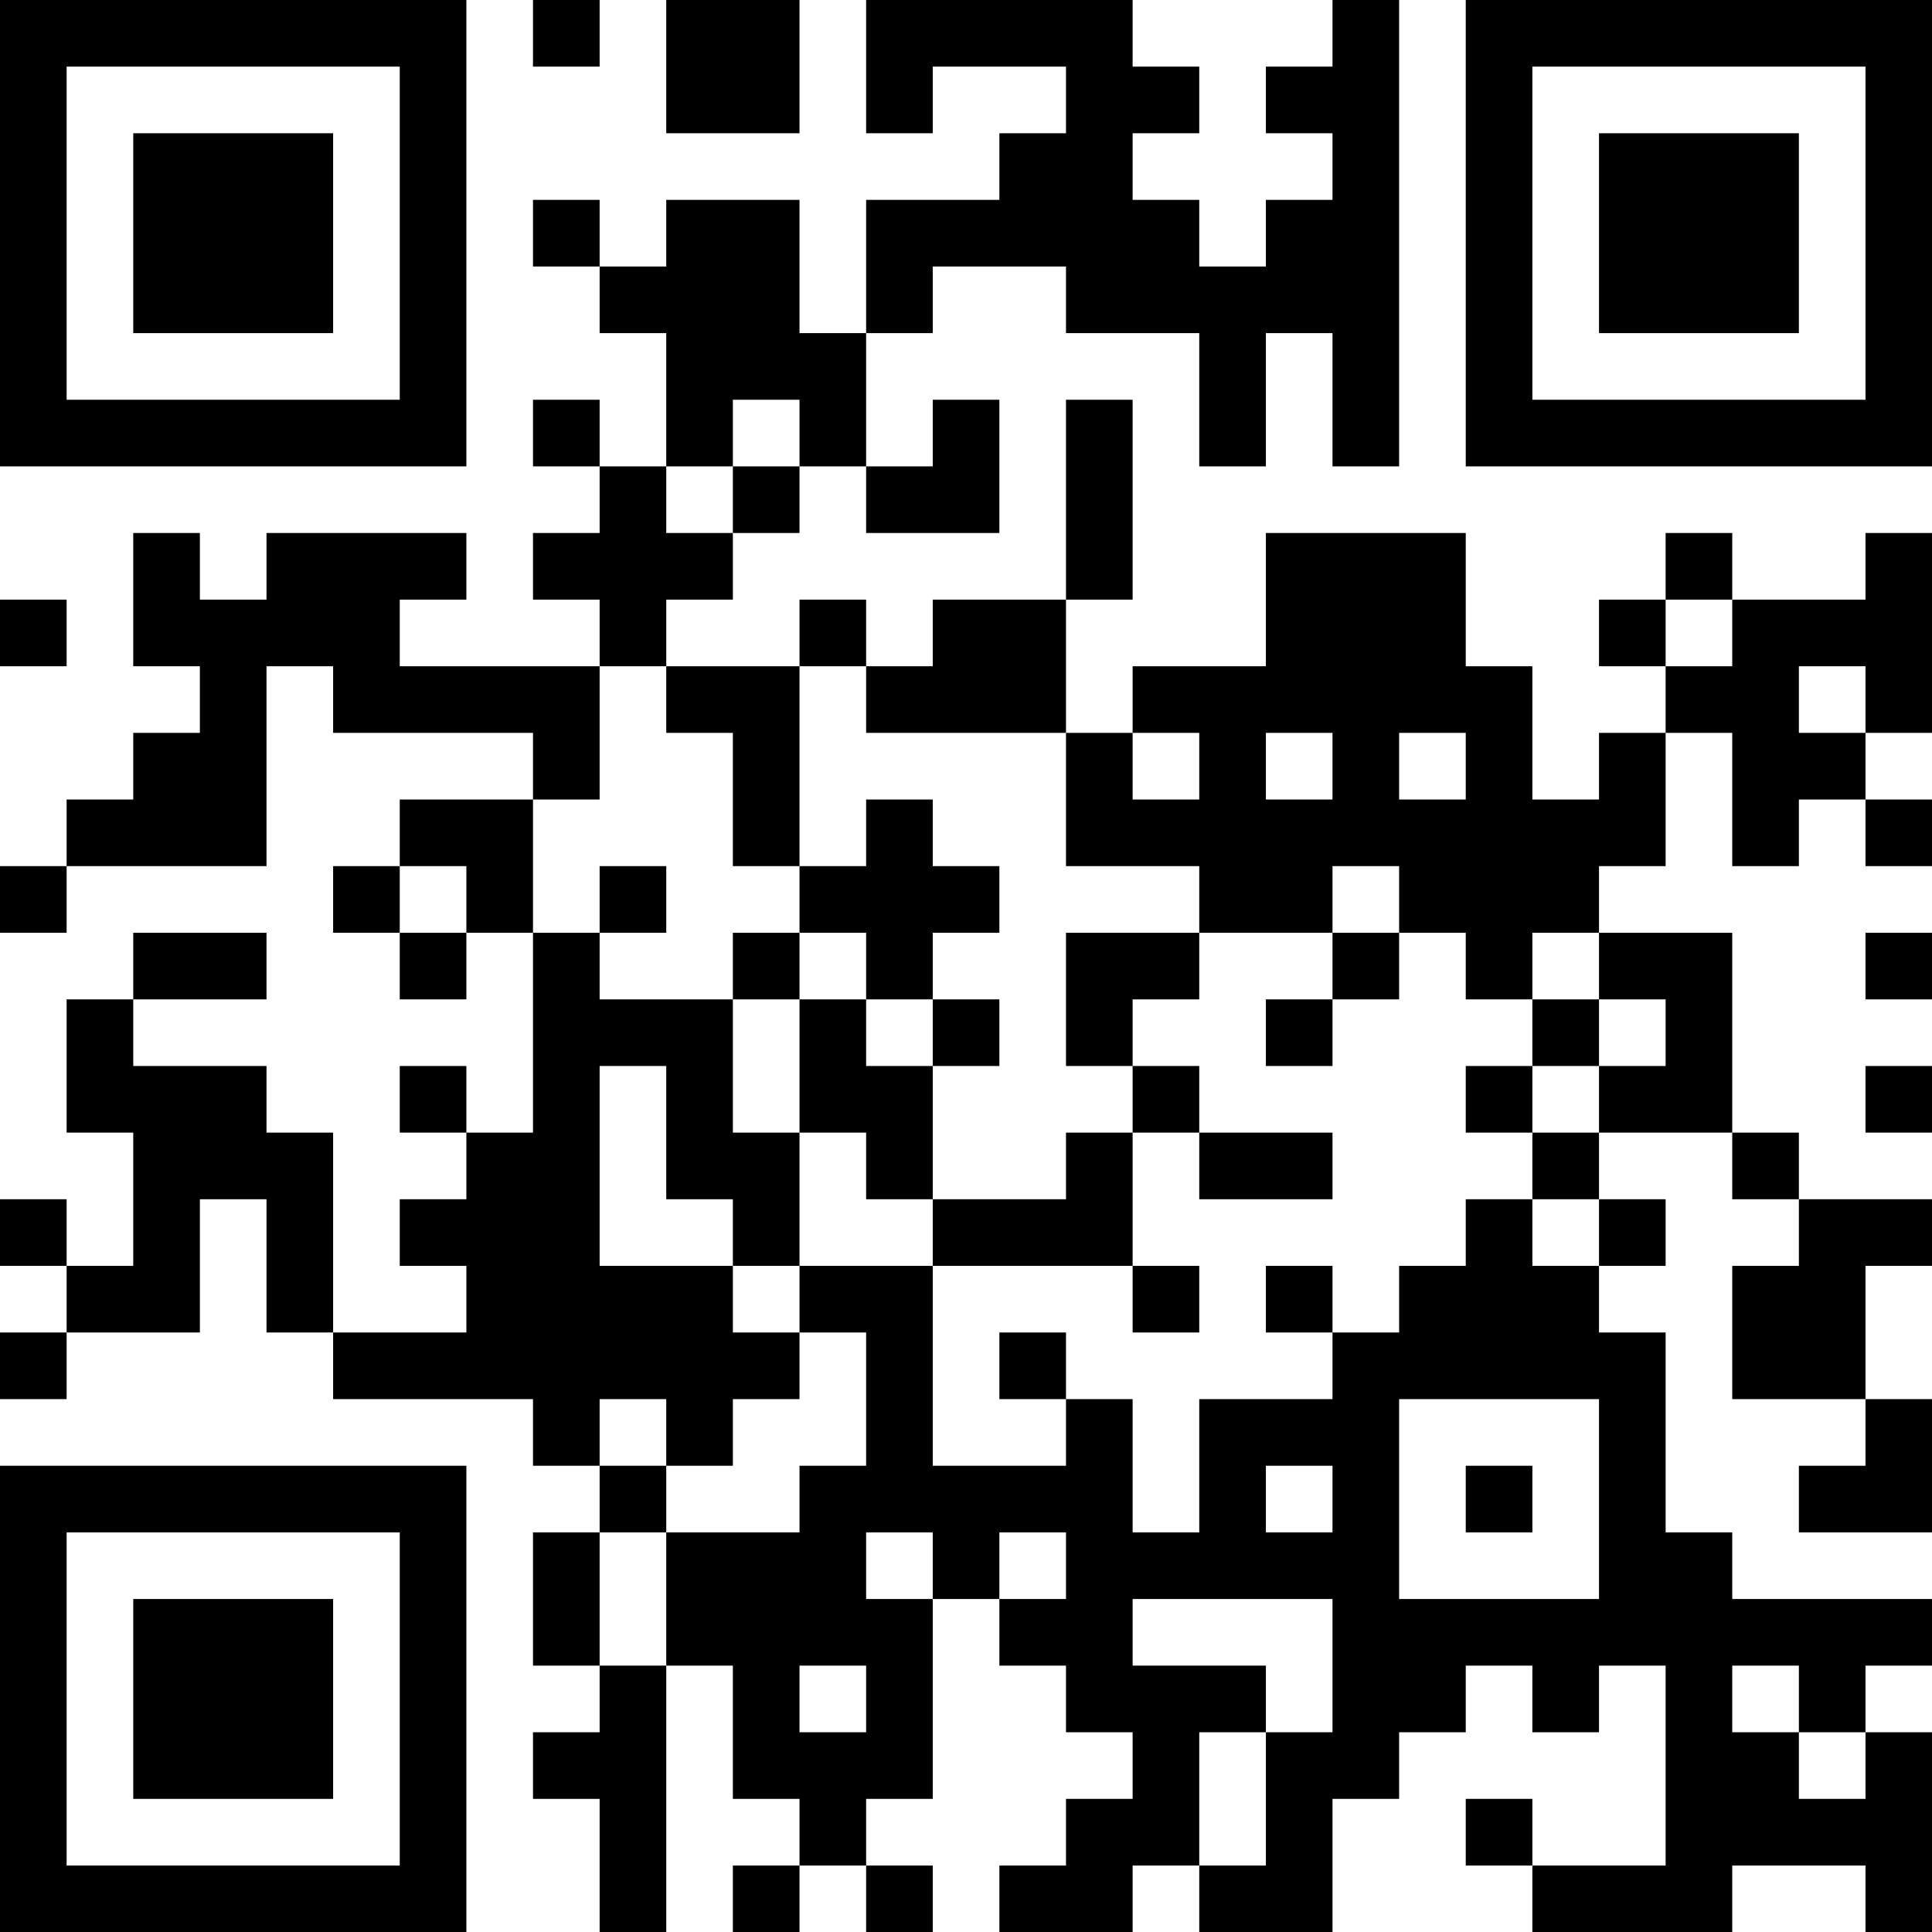 <?xml version="1.0" encoding="UTF-8"?>
<svg xmlns="http://www.w3.org/2000/svg" version="1.1" width="200" height="200" viewBox="0 0 200 200"><rect x="0" y="0" width="200" height="200" fill="#ffffff"/><g transform="scale(6.897)"><g transform="translate(0,0)"><path fill-rule="evenodd" d="M8 0L8 1L9 1L9 0ZM10 0L10 2L12 2L12 0ZM13 0L13 2L14 2L14 1L16 1L16 2L15 2L15 3L13 3L13 5L12 5L12 3L10 3L10 4L9 4L9 3L8 3L8 4L9 4L9 5L10 5L10 7L9 7L9 6L8 6L8 7L9 7L9 8L8 8L8 9L9 9L9 10L6 10L6 9L7 9L7 8L4 8L4 9L3 9L3 8L2 8L2 10L3 10L3 11L2 11L2 12L1 12L1 13L0 13L0 14L1 14L1 13L4 13L4 10L5 10L5 11L8 11L8 12L6 12L6 13L5 13L5 14L6 14L6 15L7 15L7 14L8 14L8 17L7 17L7 16L6 16L6 17L7 17L7 18L6 18L6 19L7 19L7 20L5 20L5 17L4 17L4 16L2 16L2 15L4 15L4 14L2 14L2 15L1 15L1 17L2 17L2 19L1 19L1 18L0 18L0 19L1 19L1 20L0 20L0 21L1 21L1 20L3 20L3 18L4 18L4 20L5 20L5 21L8 21L8 22L9 22L9 23L8 23L8 25L9 25L9 26L8 26L8 27L9 27L9 29L10 29L10 25L11 25L11 27L12 27L12 28L11 28L11 29L12 29L12 28L13 28L13 29L14 29L14 28L13 28L13 27L14 27L14 24L15 24L15 25L16 25L16 26L17 26L17 27L16 27L16 28L15 28L15 29L17 29L17 28L18 28L18 29L20 29L20 27L21 27L21 26L22 26L22 25L23 25L23 26L24 26L24 25L25 25L25 28L23 28L23 27L22 27L22 28L23 28L23 29L26 29L26 28L28 28L28 29L29 29L29 26L28 26L28 25L29 25L29 24L26 24L26 23L25 23L25 20L24 20L24 19L25 19L25 18L24 18L24 17L26 17L26 18L27 18L27 19L26 19L26 21L28 21L28 22L27 22L27 23L29 23L29 21L28 21L28 19L29 19L29 18L27 18L27 17L26 17L26 14L24 14L24 13L25 13L25 11L26 11L26 13L27 13L27 12L28 12L28 13L29 13L29 12L28 12L28 11L29 11L29 8L28 8L28 9L26 9L26 8L25 8L25 9L24 9L24 10L25 10L25 11L24 11L24 12L23 12L23 10L22 10L22 8L19 8L19 10L17 10L17 11L16 11L16 9L17 9L17 6L16 6L16 9L14 9L14 10L13 10L13 9L12 9L12 10L10 10L10 9L11 9L11 8L12 8L12 7L13 7L13 8L15 8L15 6L14 6L14 7L13 7L13 5L14 5L14 4L16 4L16 5L18 5L18 7L19 7L19 5L20 5L20 7L21 7L21 0L20 0L20 1L19 1L19 2L20 2L20 3L19 3L19 4L18 4L18 3L17 3L17 2L18 2L18 1L17 1L17 0ZM11 6L11 7L10 7L10 8L11 8L11 7L12 7L12 6ZM0 9L0 10L1 10L1 9ZM25 9L25 10L26 10L26 9ZM9 10L9 12L8 12L8 14L9 14L9 15L11 15L11 17L12 17L12 19L11 19L11 18L10 18L10 16L9 16L9 19L11 19L11 20L12 20L12 21L11 21L11 22L10 22L10 21L9 21L9 22L10 22L10 23L9 23L9 25L10 25L10 23L12 23L12 22L13 22L13 20L12 20L12 19L14 19L14 22L16 22L16 21L17 21L17 23L18 23L18 21L20 21L20 20L21 20L21 19L22 19L22 18L23 18L23 19L24 19L24 18L23 18L23 17L24 17L24 16L25 16L25 15L24 15L24 14L23 14L23 15L22 15L22 14L21 14L21 13L20 13L20 14L18 14L18 13L16 13L16 11L13 11L13 10L12 10L12 13L11 13L11 11L10 11L10 10ZM27 10L27 11L28 11L28 10ZM17 11L17 12L18 12L18 11ZM19 11L19 12L20 12L20 11ZM21 11L21 12L22 12L22 11ZM13 12L13 13L12 13L12 14L11 14L11 15L12 15L12 17L13 17L13 18L14 18L14 19L17 19L17 20L18 20L18 19L17 19L17 17L18 17L18 18L20 18L20 17L18 17L18 16L17 16L17 15L18 15L18 14L16 14L16 16L17 16L17 17L16 17L16 18L14 18L14 16L15 16L15 15L14 15L14 14L15 14L15 13L14 13L14 12ZM6 13L6 14L7 14L7 13ZM9 13L9 14L10 14L10 13ZM12 14L12 15L13 15L13 16L14 16L14 15L13 15L13 14ZM20 14L20 15L19 15L19 16L20 16L20 15L21 15L21 14ZM28 14L28 15L29 15L29 14ZM23 15L23 16L22 16L22 17L23 17L23 16L24 16L24 15ZM28 16L28 17L29 17L29 16ZM19 19L19 20L20 20L20 19ZM15 20L15 21L16 21L16 20ZM21 21L21 24L24 24L24 21ZM19 22L19 23L20 23L20 22ZM22 22L22 23L23 23L23 22ZM13 23L13 24L14 24L14 23ZM15 23L15 24L16 24L16 23ZM17 24L17 25L19 25L19 26L18 26L18 28L19 28L19 26L20 26L20 24ZM12 25L12 26L13 26L13 25ZM26 25L26 26L27 26L27 27L28 27L28 26L27 26L27 25ZM0 0L0 7L7 7L7 0ZM1 1L1 6L6 6L6 1ZM2 2L2 5L5 5L5 2ZM22 0L22 7L29 7L29 0ZM23 1L23 6L28 6L28 1ZM24 2L24 5L27 5L27 2ZM0 22L0 29L7 29L7 22ZM1 23L1 28L6 28L6 23ZM2 24L2 27L5 27L5 24Z" fill="#000000"/></g></g></svg>
